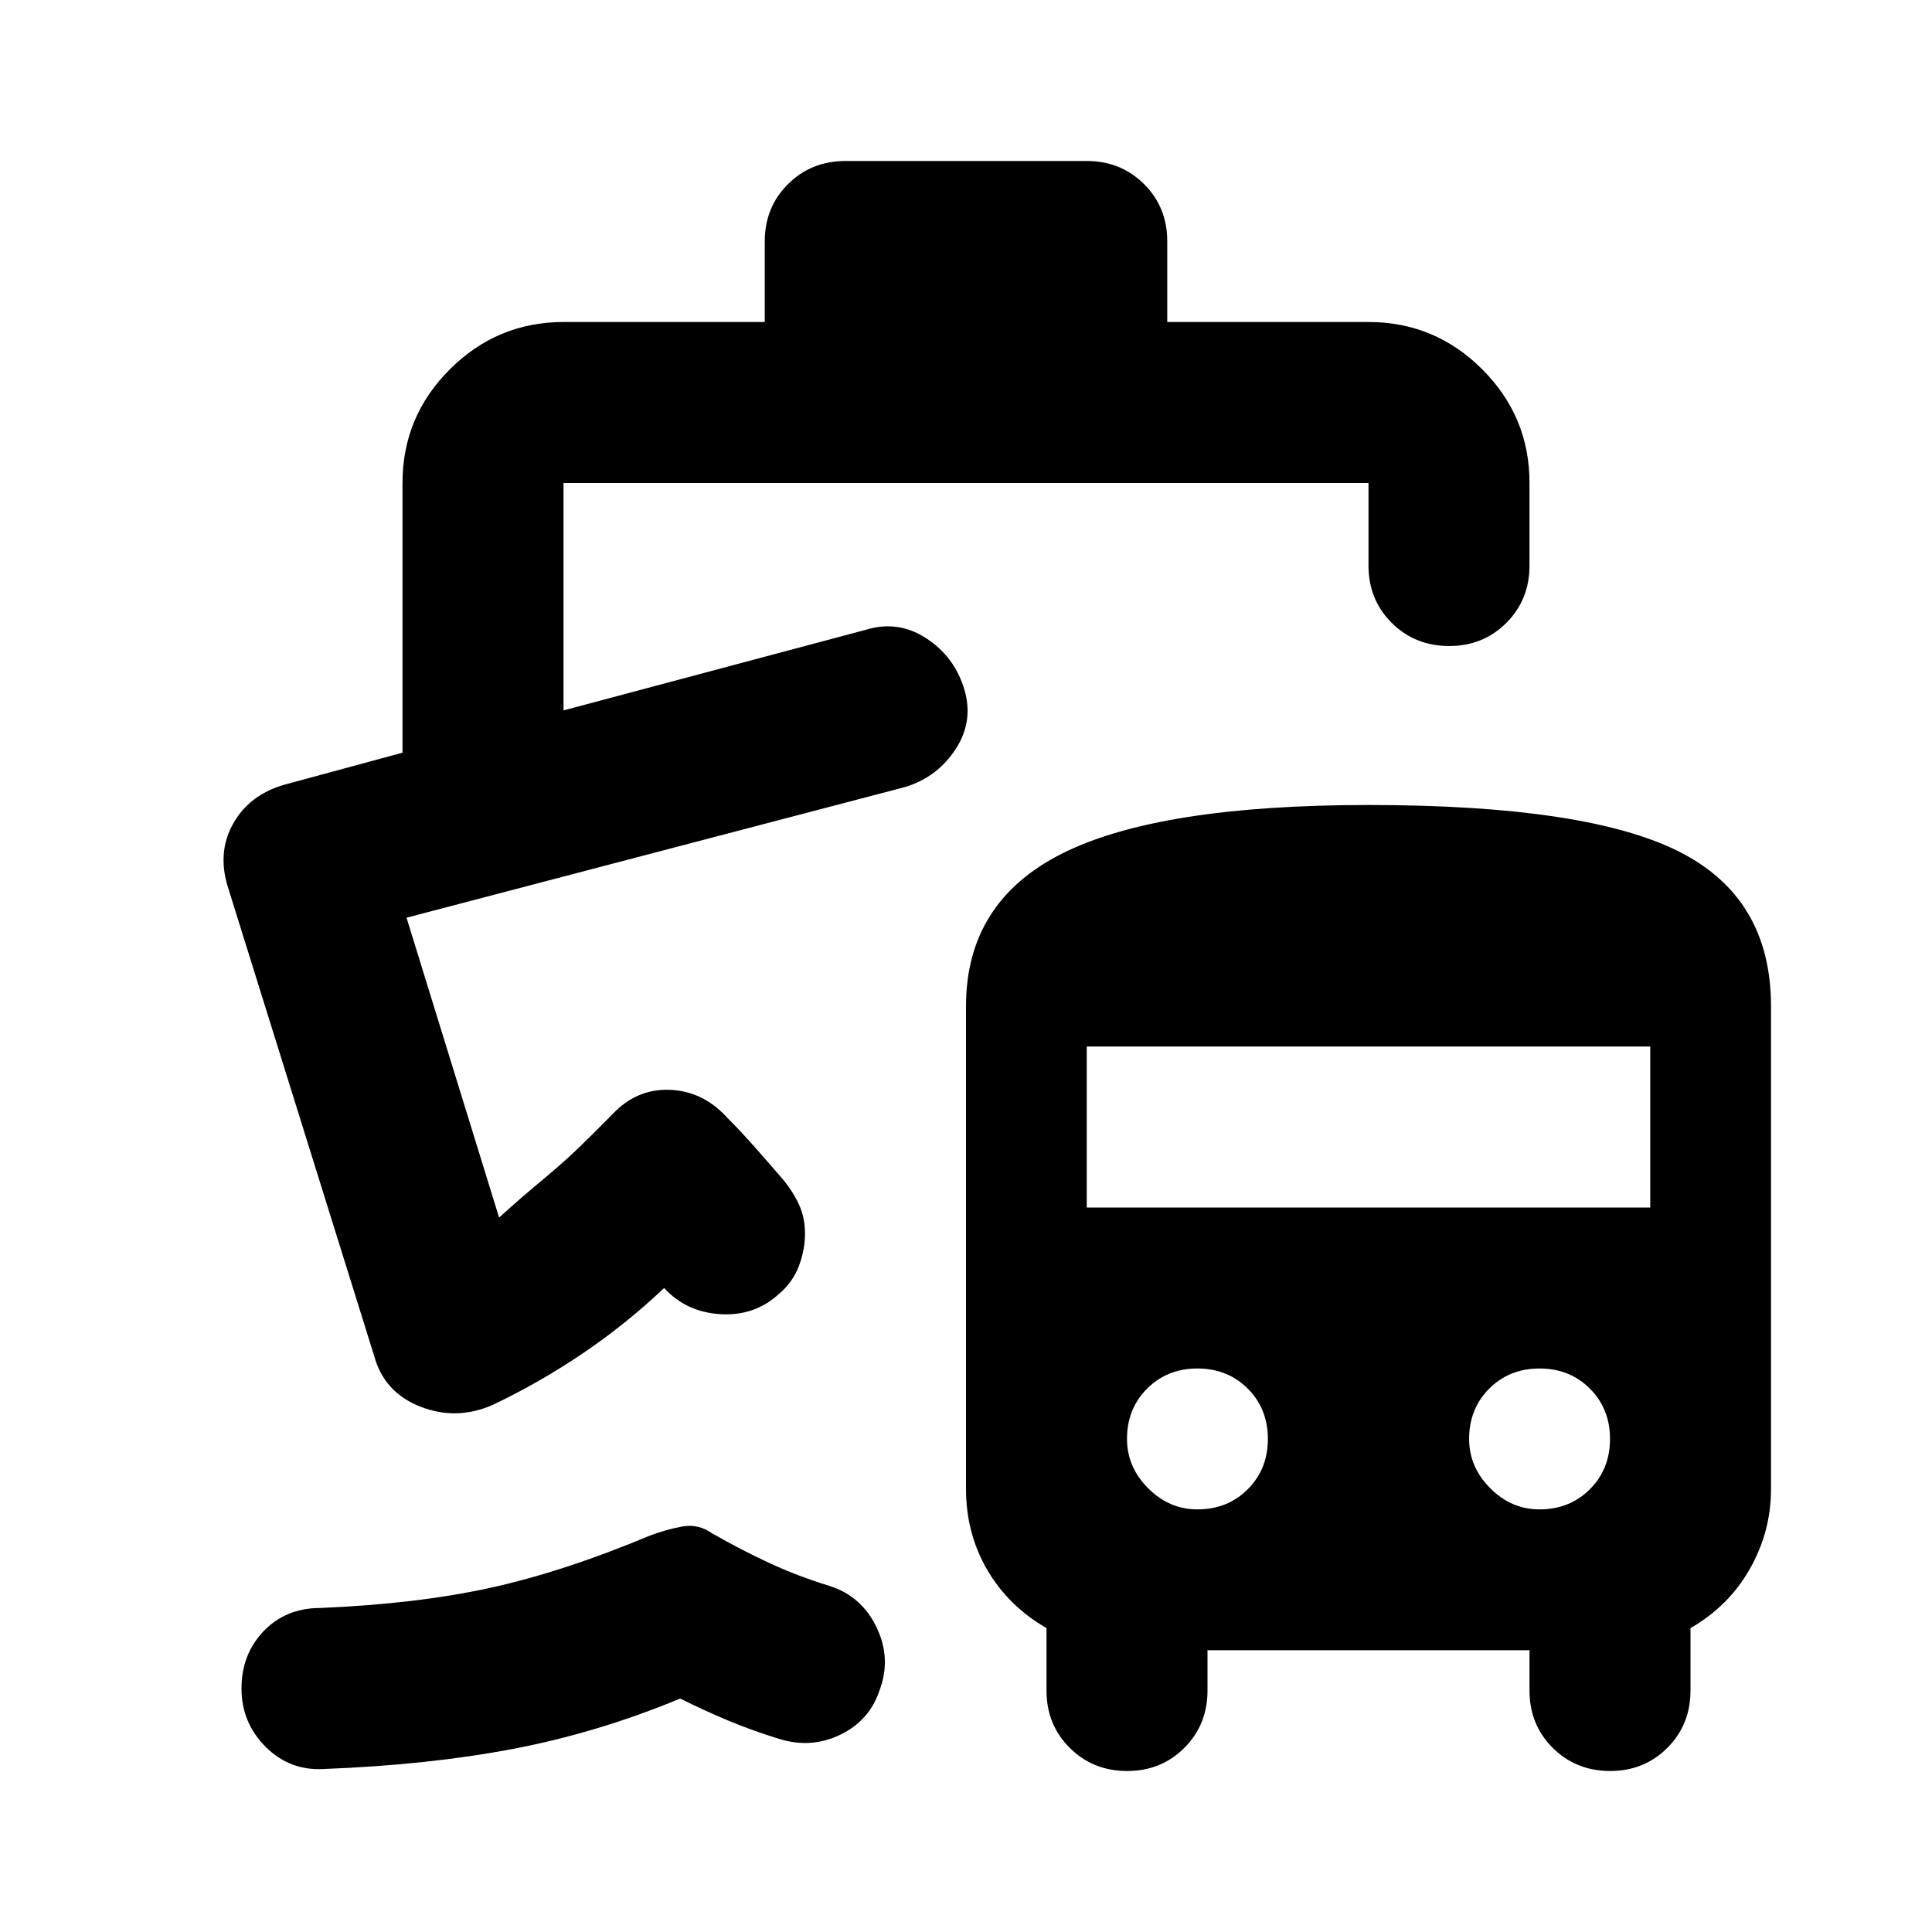 <svg xmlns="http://www.w3.org/2000/svg" xmlns:xlink="http://www.w3.org/1999/xlink" width="24" height="24" viewBox="0 0 24 24"><path fill="currentColor" d="M4.025 21.975Q3.6 22 3.3 21.7t-.3-.725t.275-.712t.7-.288q1.2-.05 2.113-.25t1.987-.65q.2-.075.4-.112t.375.087q.35.2.7.363t.75.287t.588.513t.037.787q-.125.375-.488.55t-.762.05q-.325-.1-.625-.225t-.6-.275q-1.025.425-2.075.625t-2.35.25M10.5 2h3q.425 0 .713.288T14.5 3v1H17q.825 0 1.413.588T19 6v1.025q0 .425-.288.713T18 8.025t-.712-.288T17 7.026V6H7v2.825l3.75-1q.4-.125.75.1t.475.625t-.1.75t-.625.475L5.05 11.4l1.15 3.725q.275-.25.563-.488t.562-.512l.275-.275q.3-.325.713-.312t.712.337q.175.175.363.388t.337.387q.125.15.2.313t.075.362t-.075.4t-.25.35q-.3.275-.725.25T8.25 16q-.475.45-1.012.813t-1.113.637q-.45.2-.9.025t-.575-.625L2.825 11q-.125-.425.075-.775t.625-.475L5 9.35V6q0-.825.588-1.412T7 4h2.5V3q0-.425.288-.712T10.5 2M15 20.5v.5q0 .425-.288.713T14 22t-.712-.288T13 21v-.775q-.475-.275-.737-.725t-.263-1v-6q0-1.3 1.2-1.9T17 10q2.7 0 3.85.575T22 12.5v6q0 .525-.262.988t-.738.737V21q0 .425-.288.713T20 22t-.712-.288T19 21v-.5zm-.125-1.75q.375 0 .625-.25t.25-.625t-.25-.625t-.625-.25t-.625.25t-.25.625q0 .35.263.613t.612.262m4.25 0q.375 0 .625-.25t.25-.625t-.25-.625t-.625-.25t-.625.25t-.25.625q0 .35.263.613t.612.262M13.5 15h7v-2h-7zm-2.25-5.225"/></svg>